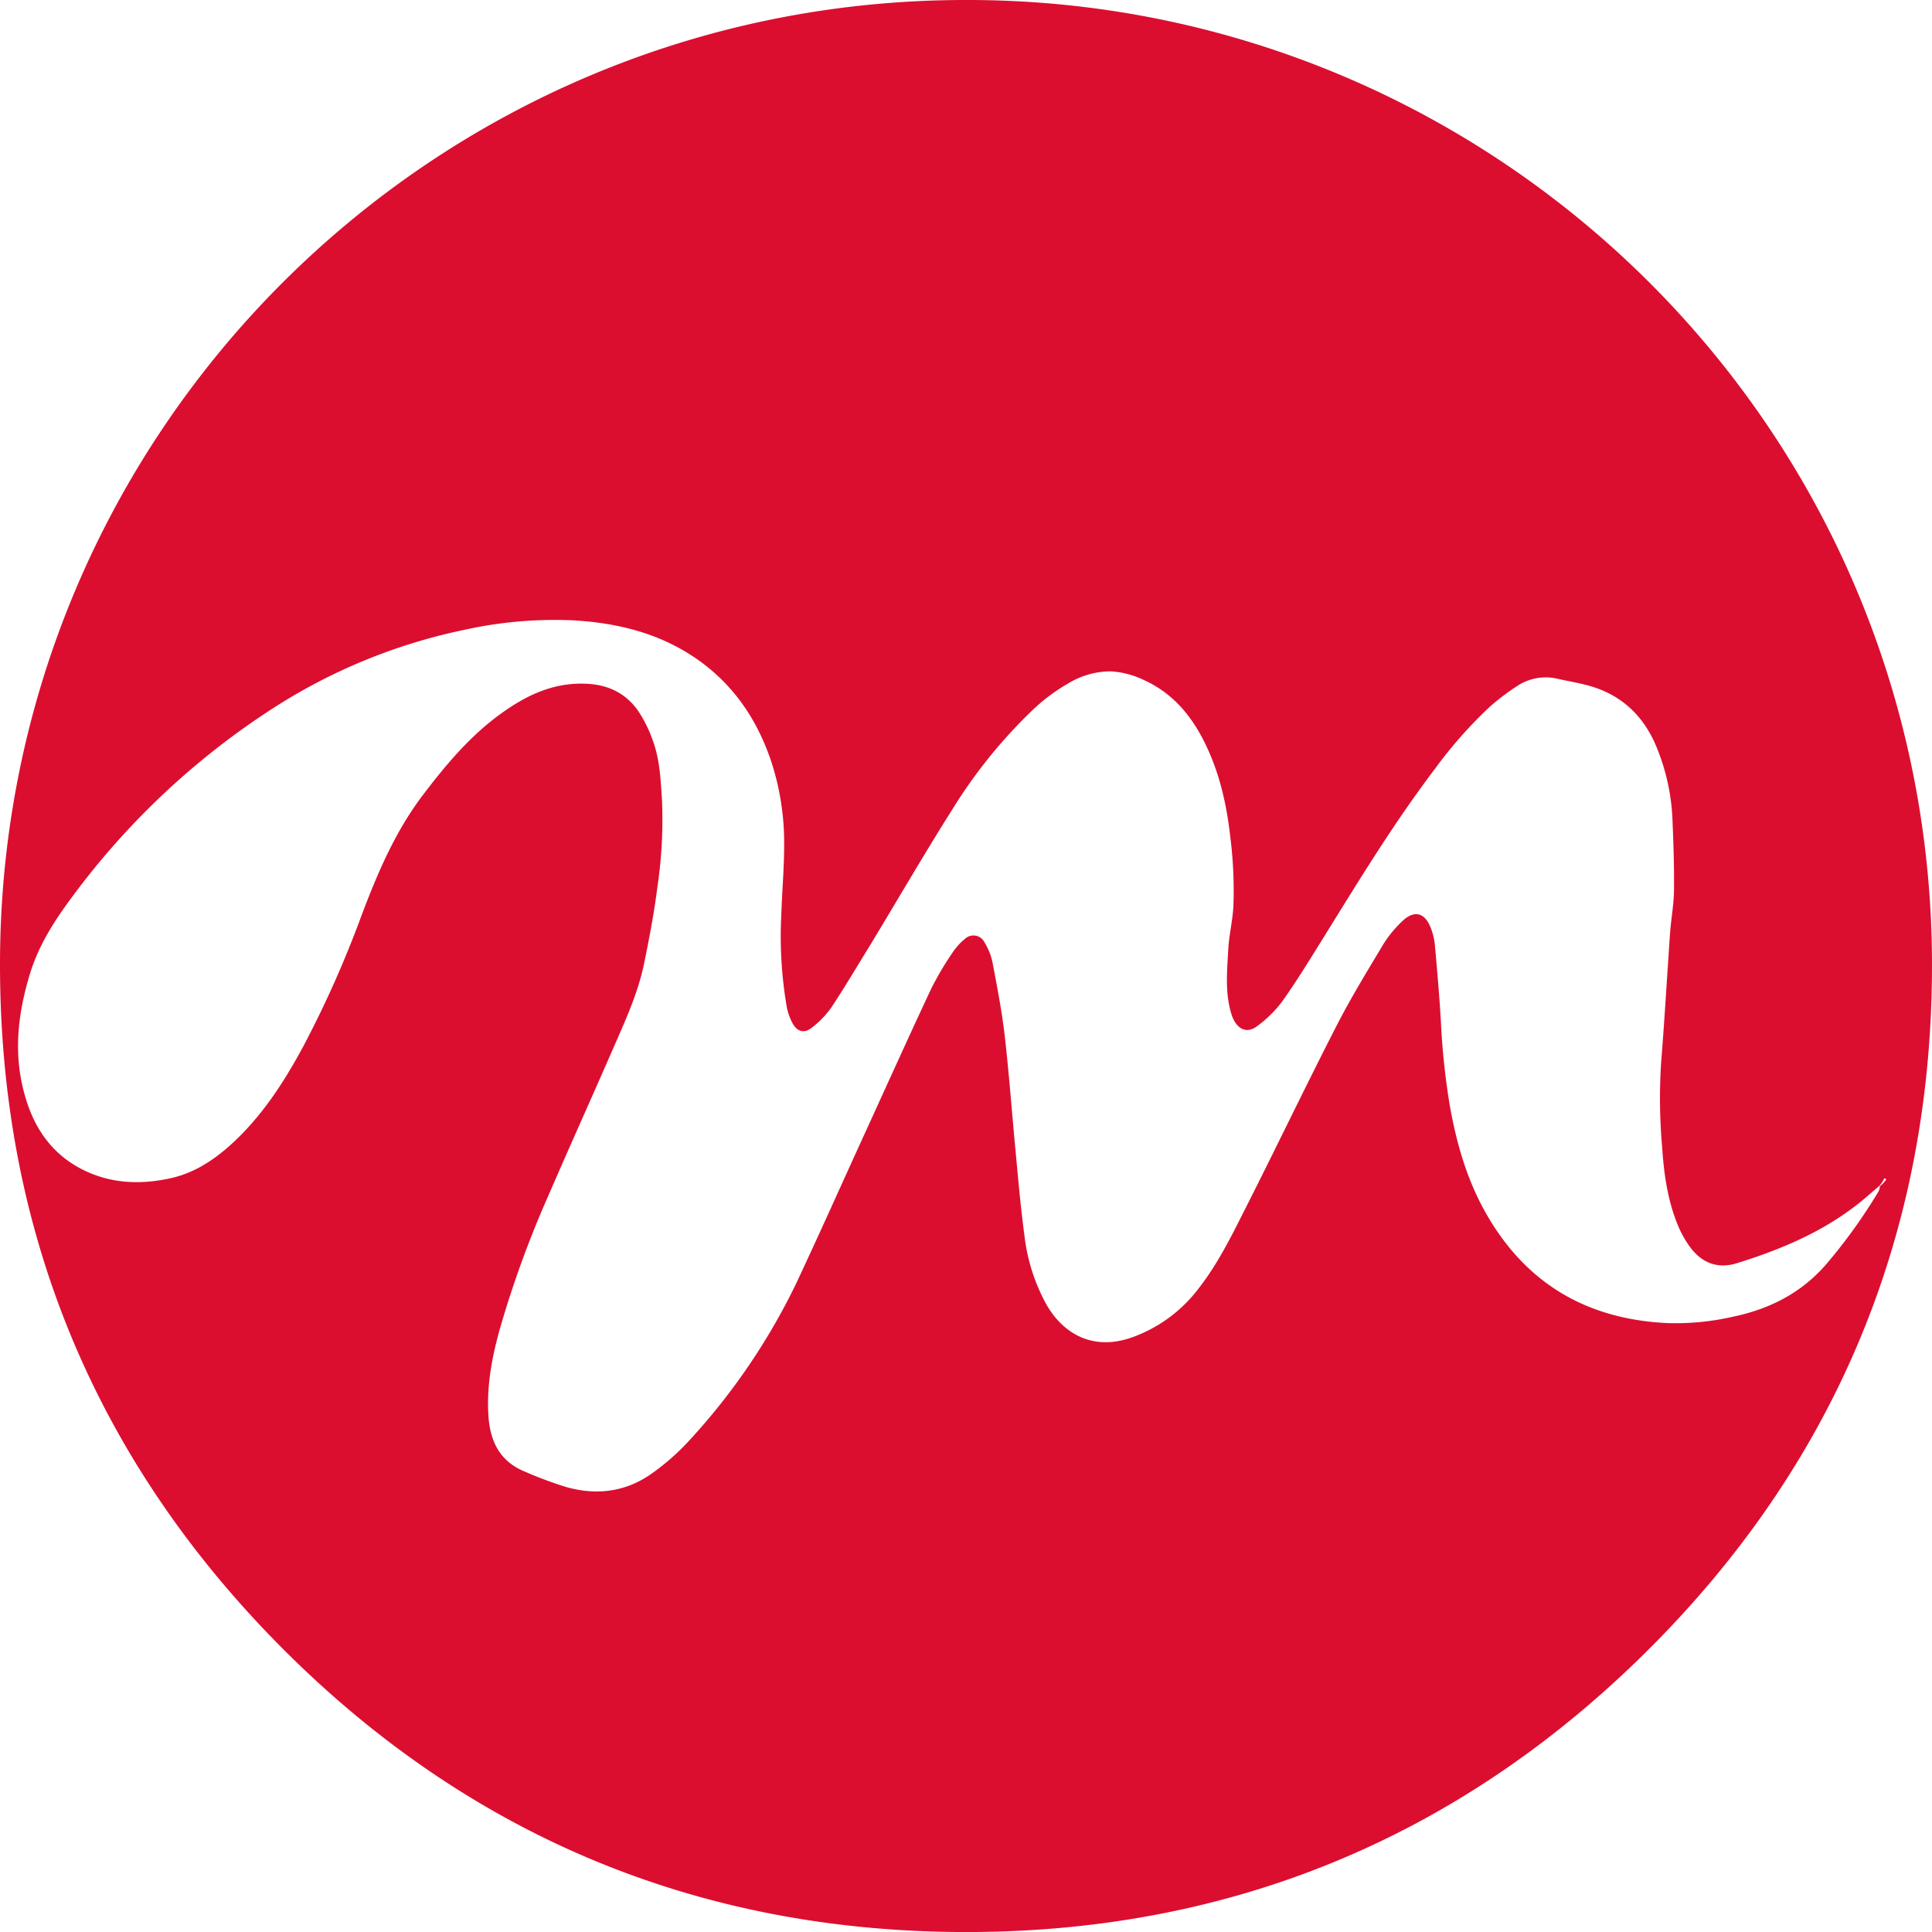 <svg xmlns="http://www.w3.org/2000/svg" viewBox="0 0 437.94 437.95"><defs><style>.cls-1{fill:#db0e30;}</style></defs><title>minakawaii-red</title><g id="Layer_2" data-name="Layer 2"><g id="Layer_1-2" data-name="Layer 1"><path class="cls-1" d="M218.85,0C98.11,0,.18,97.66,0,218.27-.09,278.75,21.45,331,64.18,373.81c41.94,42,93.26,63.6,152.62,64.13,60.82.54,113.49-20.87,156.64-63.79,42.34-42.11,64-93.68,64.49-153.39C439,97.62,339.26-.26,218.85,0ZM426.14,268.87a4,4,0,0,1-.28,1.13A121.34,121.34,0,0,1,414,286.53c-5.64,6.54-12.81,10.17-21.09,11.92a58.4,58.4,0,0,1-14.73,1.47c-18.66-.81-32.72-9.19-41.77-25.66-4.08-7.43-6.33-15.48-7.8-23.8a164,164,0,0,1-2-19c-.33-5.74-.84-11.47-1.35-17.19a14.38,14.38,0,0,0-.86-3.72c-1.36-3.77-3.88-4.39-6.7-1.58a26.4,26.4,0,0,0-4.09,5c-3.65,6.1-7.38,12.18-10.62,18.5-7,13.66-13.63,27.51-20.56,41.21-3.24,6.42-6.42,12.92-10.9,18.6a32.75,32.75,0,0,1-14.92,10.87c-8.81,3.14-15.58-.78-19.39-7.41a42.47,42.47,0,0,1-5-15.66c-.85-6.33-1.42-12.69-2-19.05-.84-8.74-1.47-17.51-2.47-26.23-.65-5.62-1.74-11.19-2.79-16.75a14.15,14.15,0,0,0-1.78-4.41,2.8,2.8,0,0,0-4.49-.78,13.54,13.54,0,0,0-2.85,3.19,70.21,70.21,0,0,0-4.75,8.05c-5.05,10.78-9.95,21.64-14.9,32.47-5.25,11.48-10.38,23-15.76,34.45a146.09,146.09,0,0,1-24.23,35.55,53,53,0,0,1-8.24,7.29c-5.94,4.31-12.64,5.2-19.63,3.21a89.55,89.55,0,0,1-9.41-3.51c-5.55-2.27-7.8-6.78-8.19-12.46-.47-6.86.78-13.5,2.63-20.06a234.91,234.91,0,0,1,10.81-29.72C129,260.16,134,249.09,138.84,238c2.77-6.37,5.74-12.7,7.15-19.55,1.17-5.7,2.28-11.44,3-17.21a103.34,103.34,0,0,0,1.07-19.81c-.3-4.67-.49-9.4-2.18-13.84a29.41,29.41,0,0,0-3.33-6.6c-2.82-3.92-6.79-5.81-11.7-6-7.57-.34-13.83,2.76-19.68,7.05-6.7,4.92-12,11.22-17,17.77-6.49,8.41-10.56,18-14.27,27.84a242.19,242.19,0,0,1-13.16,29.55c-4.46,8.27-9.54,16.1-16.62,22.45-4,3.57-8.41,6.37-13.73,7.49-6.58,1.39-13,1.17-19.2-1.79-7.27-3.49-11.45-9.51-13.57-17.1C3,239,4,230,6.71,221c2-6.71,5.7-12.44,9.87-18A173.29,173.29,0,0,1,62,160.47a128.18,128.18,0,0,1,43.25-17.7,94.46,94.46,0,0,1,24.93-2.14c9.45.58,18.45,2.7,26.53,7.92,9.05,5.85,14.83,14.16,18.18,24.27a59.33,59.33,0,0,1,2.86,18.64c0,5.34-.48,10.69-.65,16a94.17,94.17,0,0,0,1.28,21,12.8,12.8,0,0,0,1.32,3.57c1,1.81,2.59,2.27,4.21,1a21.1,21.1,0,0,0,4.5-4.6c3.13-4.72,6-9.61,9-14.46,6.13-10.12,12.06-20.36,18.38-30.36a114.44,114.44,0,0,1,17.82-22.22,42.37,42.37,0,0,1,8.57-6.5,18.61,18.61,0,0,1,9.57-2.71,19.71,19.71,0,0,1,7.6,2c6,2.71,10.18,7.39,13.19,13.11,3.61,6.87,5.39,14.24,6.29,22a98.33,98.33,0,0,1,.76,16c-.16,3.33-1,6.62-1.17,9.95-.27,4.85-.76,9.74.68,14.52a8,8,0,0,0,.51,1.34c1.2,2.37,3.2,3.13,5.31,1.53a26.94,26.94,0,0,0,5.76-5.67c3.2-4.49,6.07-9.21,9-13.9,8.17-13.18,16.22-26.44,25.62-38.82a99.79,99.79,0,0,1,12.37-14,52.87,52.87,0,0,1,6.09-4.64,11.73,11.73,0,0,1,9.4-1.72c2.41.55,4.87.94,7.24,1.62,7.54,2.17,12.51,7.18,15.32,14.38a48.28,48.28,0,0,1,3.38,15.6c.22,5.34.41,10.7.36,16,0,3.09-.56,6.17-.83,9.26-.19,2.23-.31,4.46-.46,6.69-.53,7.8-1,15.62-1.63,23.42a125.74,125.74,0,0,0,.21,18.92c.41,6.3,1.26,12.57,3.79,18.45a22.91,22.91,0,0,0,2.63,4.55c2.67,3.58,6.27,4.9,10.57,3.56,10.76-3.34,21-7.75,29.63-15.25.9-.79,1.8-1.56,2.71-2.33.16-.22.33-.43.49-.64s.4-.7.61-1.05l.41.29-.79.95Z"/></g></g></svg>